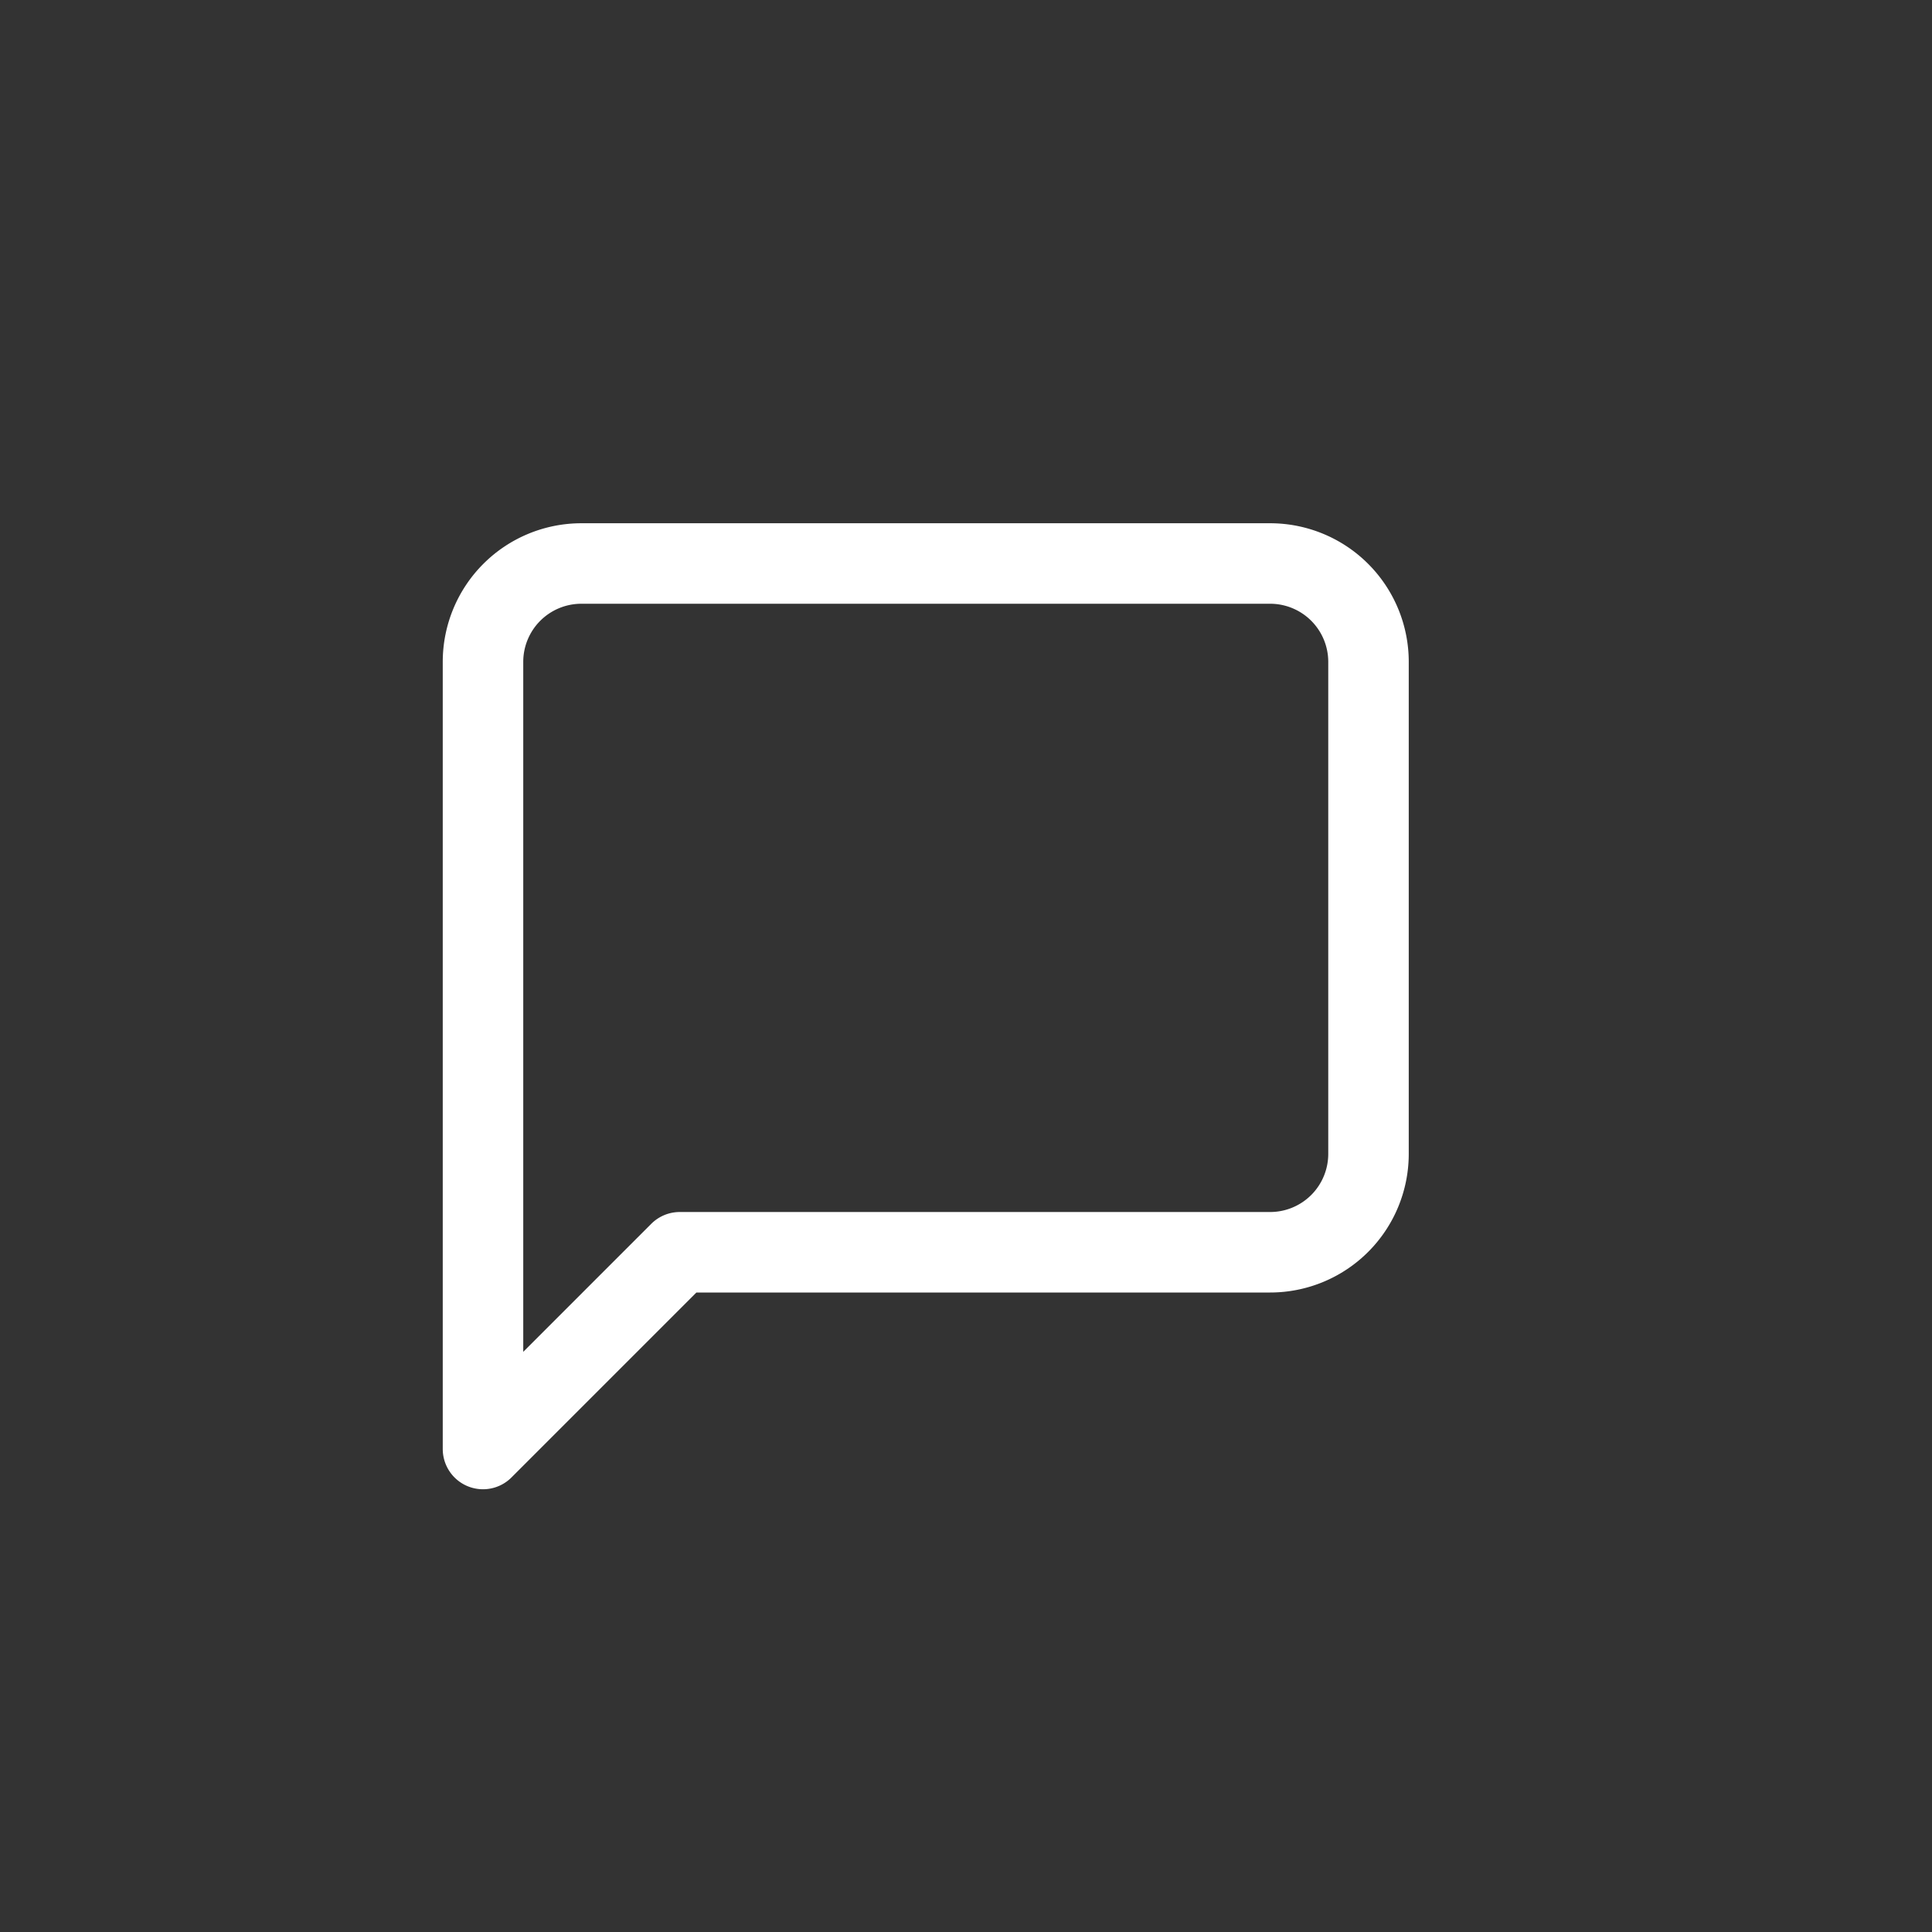 <svg xmlns="http://www.w3.org/2000/svg" width="30" height="30" viewBox="0 0 24 24" fill="none">
                                <rect x="0" y="0" width="24" height="24" fill="#333333" stroke="none"/>
                                <path d="M17 14.333a1.222 1.222 0 0 1-1.222 1.223H8.444L6 18V8.222A1.222 1.222 0 0 1 7.222 7h8.556A1.222 1.222 0 0 1 17 8.222v6.111z" stroke="#fff" stroke-miterlimit="10" stroke-linecap="round" stroke-linejoin="round"></path>
                            </svg>